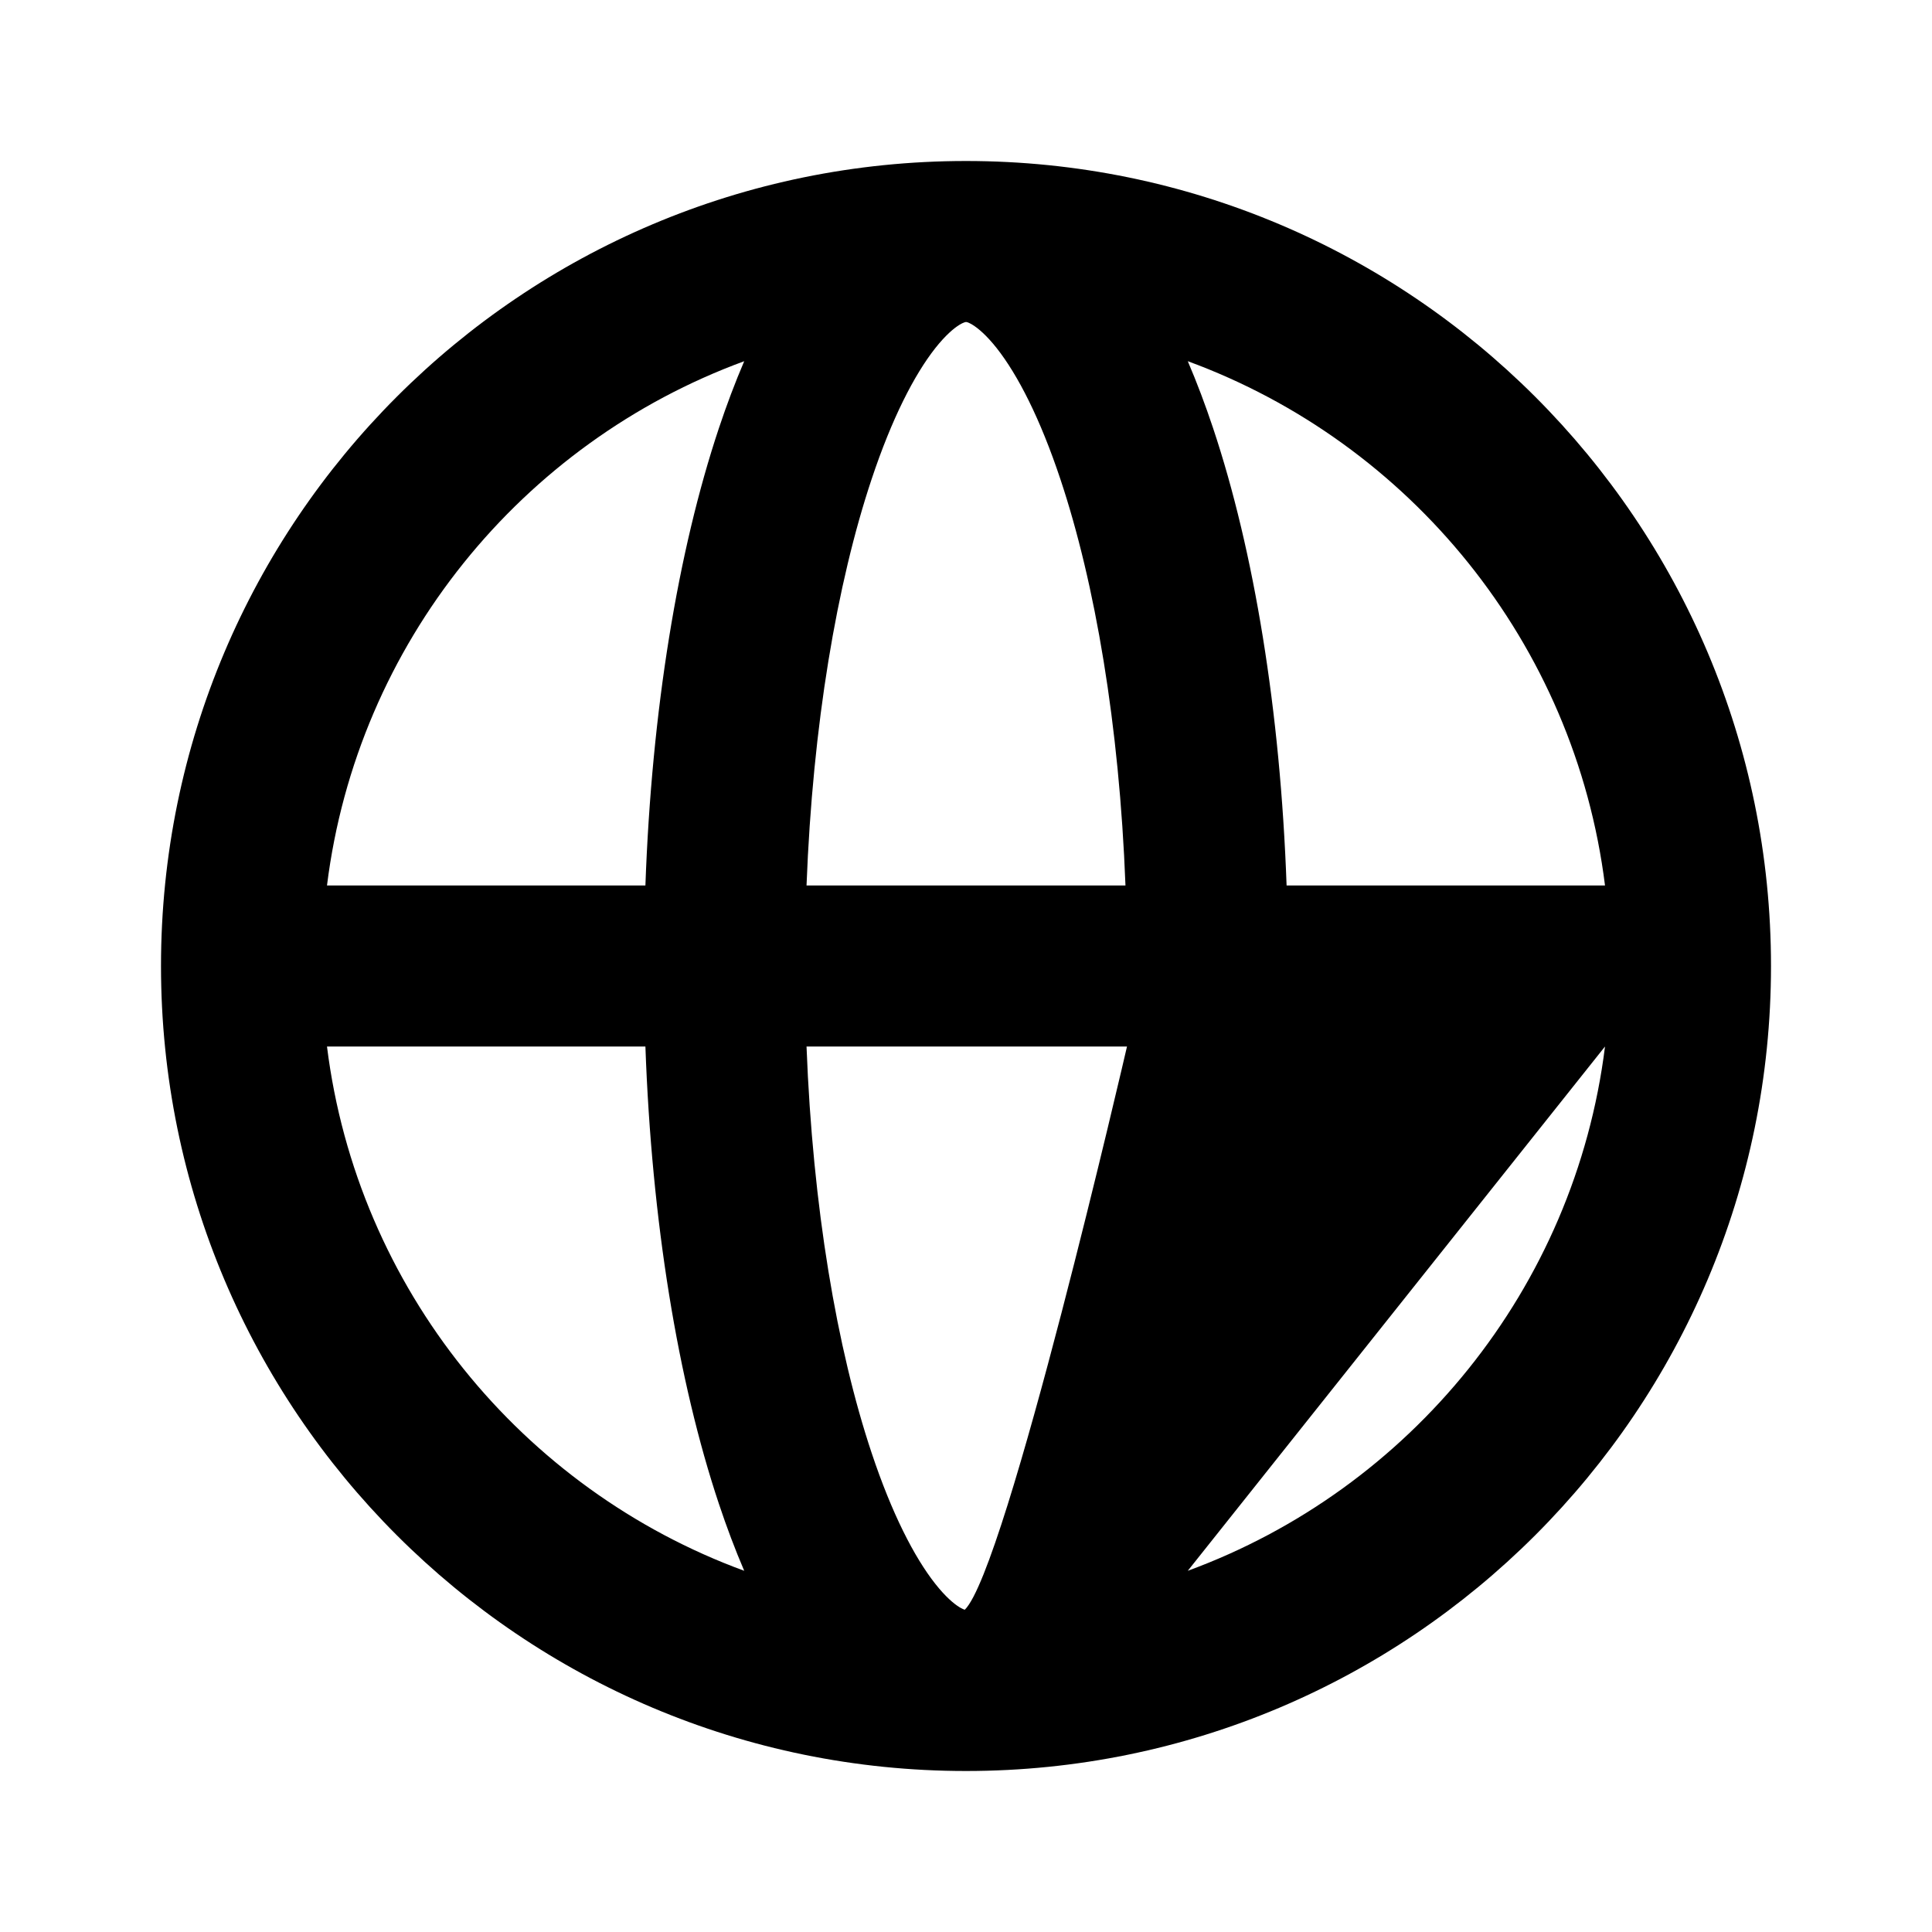 <svg width="48" height="48" viewBox="0 0 48 48" fill="none" xmlns="http://www.w3.org/2000/svg">
<path fill-rule="evenodd" clip-rule="evenodd" d="M8.124 22H16.035C16.19 17.653 16.843 13.689 17.86 10.64C18.053 10.061 18.263 9.503 18.49 8.974C12.969 10.999 8.874 15.98 8.124 22ZM24 4C12.954 4 4 12.954 4 24C4 35.046 12.954 44 24 44C35.046 44 44 35.046 44 24C44 12.954 35.046 4 24 4ZM24 8C24 8 24.012 8 24.031 8.006C24.053 8.013 24.097 8.03 24.163 8.07C24.301 8.155 24.509 8.328 24.765 8.652C25.285 9.313 25.841 10.392 26.345 11.905C27.206 14.485 27.809 18.006 27.962 22H20.038C20.191 18.006 20.794 14.485 21.655 11.905C22.159 10.392 22.715 9.313 23.235 8.652C23.491 8.328 23.699 8.155 23.837 8.07C23.903 8.03 23.947 8.013 23.969 8.006C23.99 8 24 8 24 8ZM16.035 26H8.124C8.874 32.02 12.969 37.001 18.49 39.026C18.263 38.497 18.053 37.939 17.86 37.36C16.843 34.311 16.19 30.347 16.035 26ZM31.965 22C31.81 17.653 31.157 13.689 30.14 10.64C29.947 10.061 29.737 9.503 29.51 8.974C35.031 10.999 39.126 15.98 39.876 22H31.965ZM39.876 26C39.126 32.02 35.031 37.001 29.51 39.026L39.876 26ZM20.038 26C20.191 29.994 20.794 33.515 21.655 36.096C22.159 37.608 22.715 38.687 23.235 39.347C23.491 39.672 23.699 39.845 23.837 39.93C23.903 39.97 23.947 39.987 23.969 39.994C25 39 28 26 28 26" fill="black"/>
</svg>
